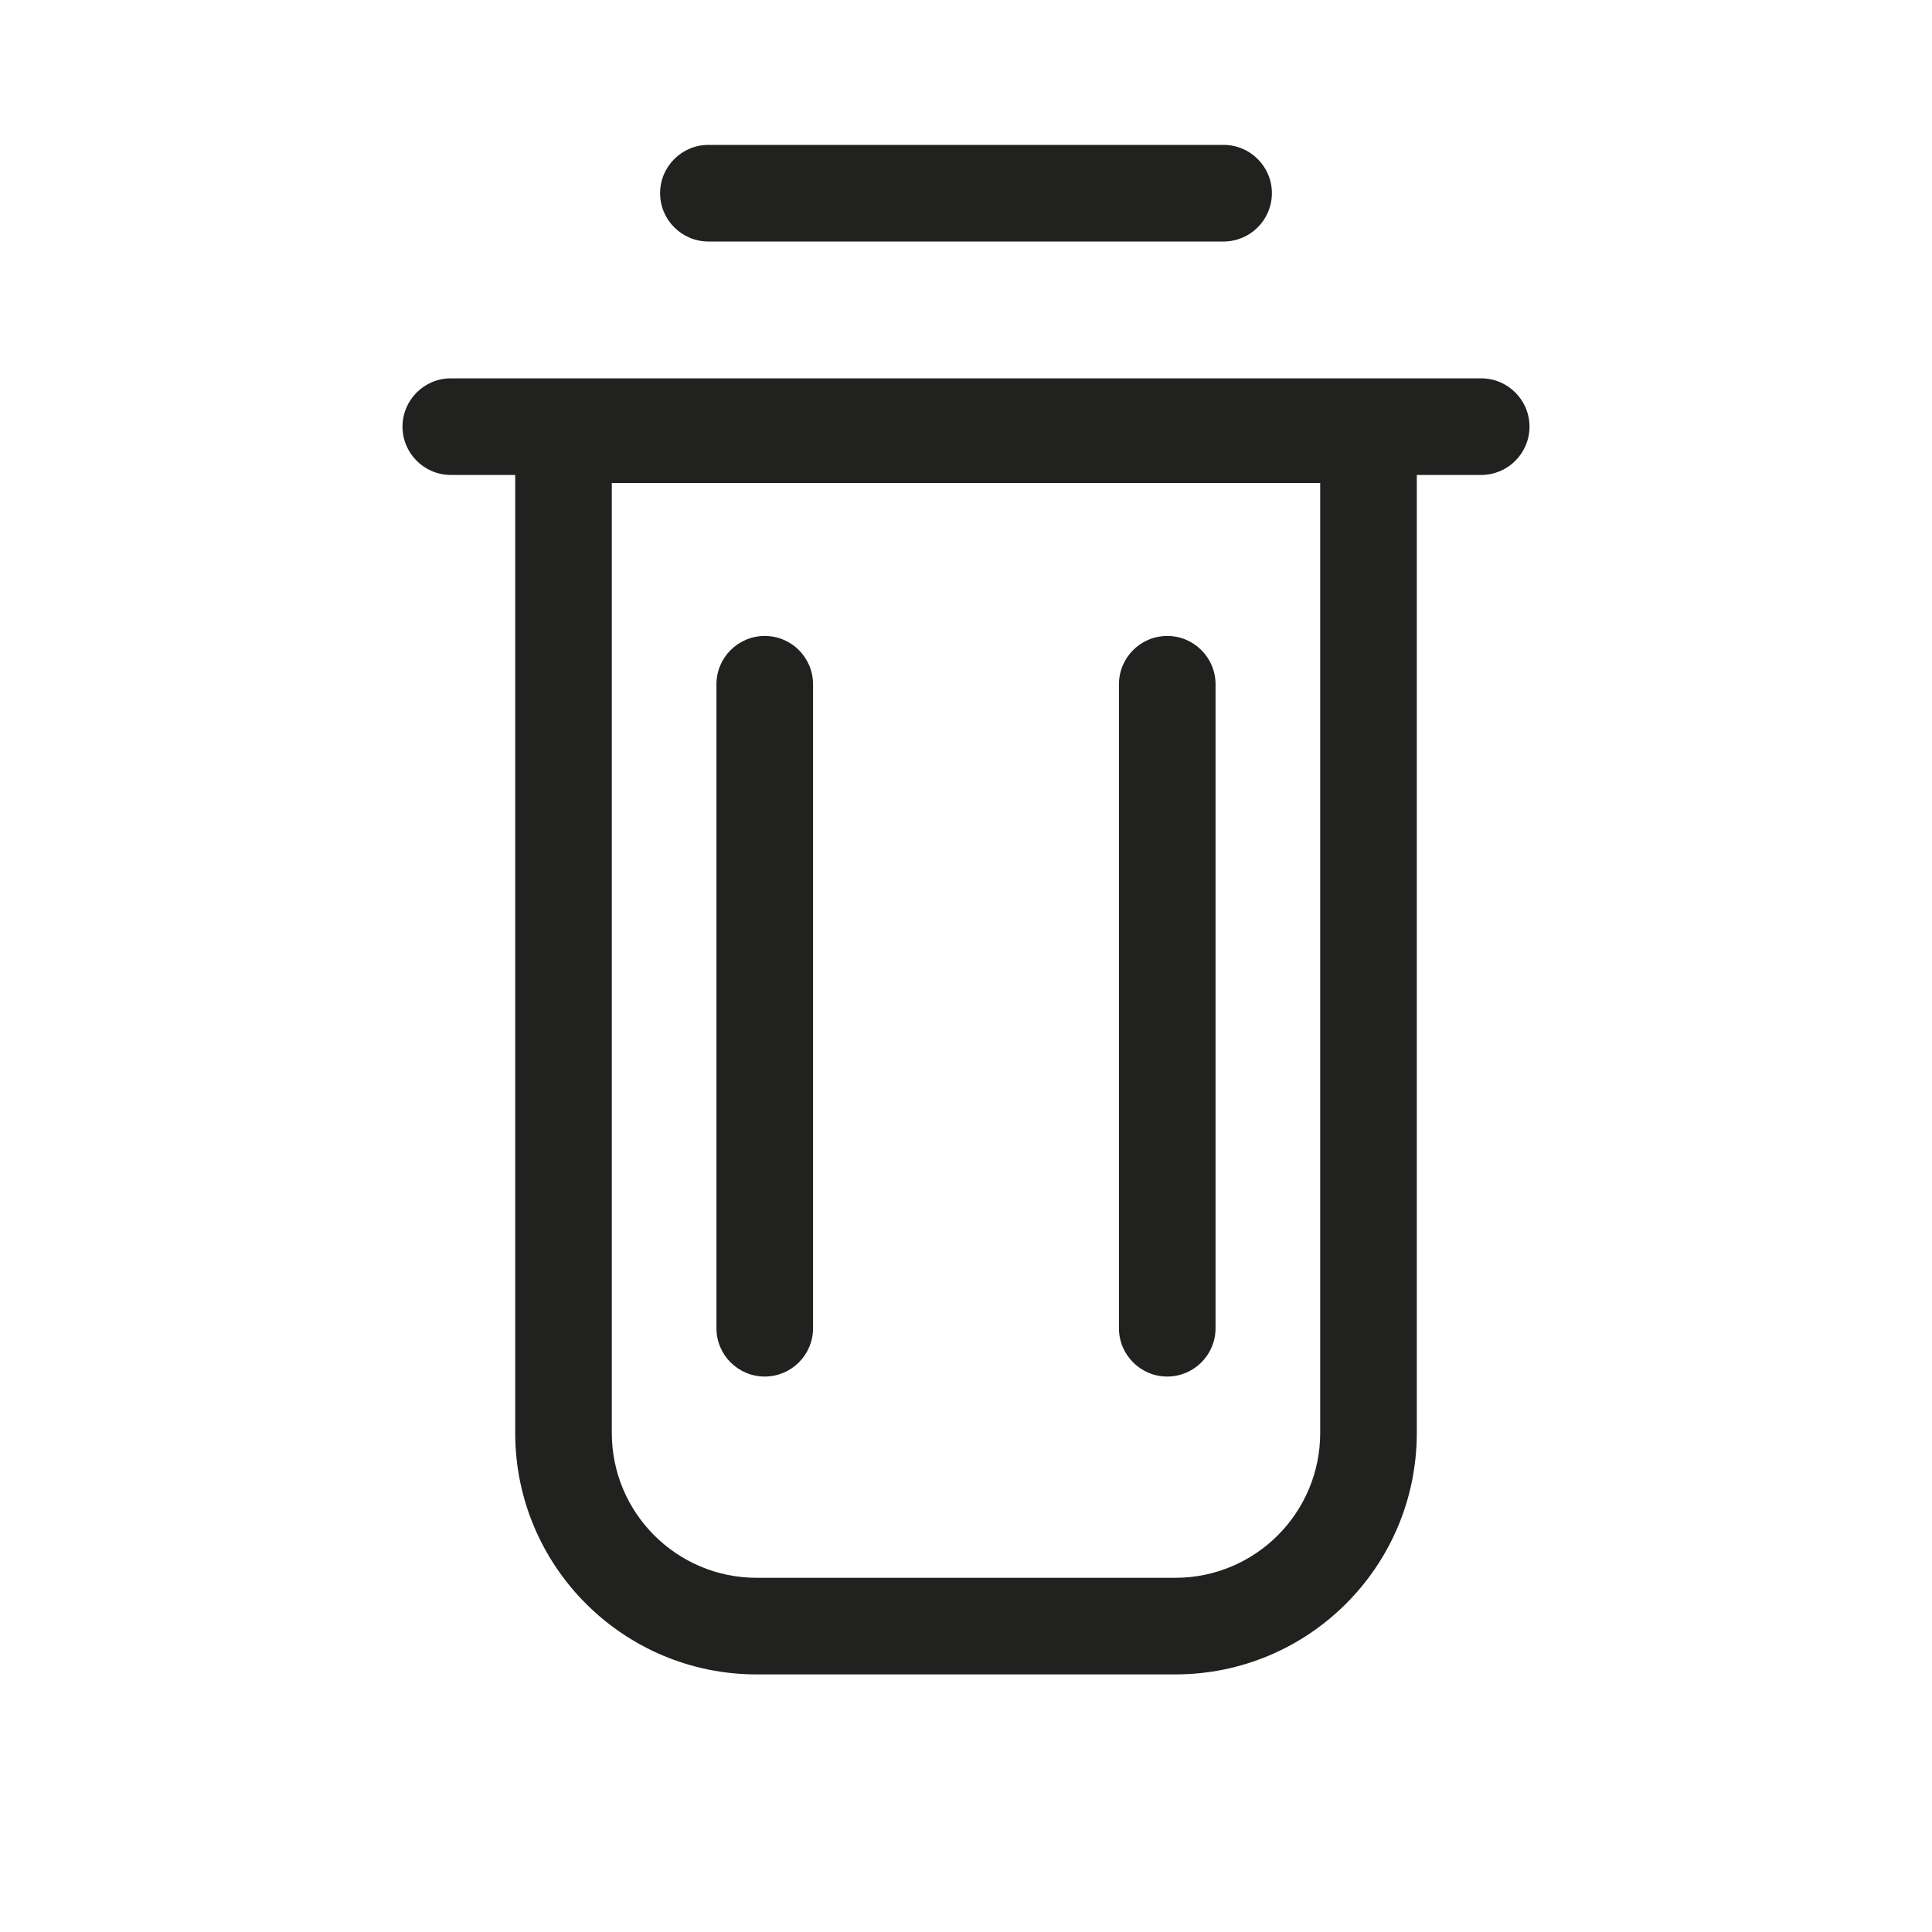 <svg width="24" height="24" viewBox="0 0 24 24" fill="none" xmlns="http://www.w3.org/2000/svg">
<path fill-rule="evenodd" clip-rule="evenodd" d="M8.8 1.8C8.469 1.8 8.2 2.069 8.2 2.4C8.2 2.731 8.469 3 8.8 3H15.2C15.531 3 15.8 2.731 15.8 2.4C15.8 2.069 15.531 1.8 15.2 1.8H8.8ZM5 5.3C5 4.969 5.269 4.7 5.6 4.7H18.4C18.731 4.7 19 4.969 19 5.3C19 5.631 18.731 5.9 18.4 5.9H17.6V6V17.8C17.6 19.457 16.257 20.8 14.6 20.8H9.4C7.743 20.8 6.4 19.457 6.4 17.8V6V5.9H5.6C5.269 5.9 5 5.631 5 5.3ZM16.4 6H7.6V17.8C7.6 18.794 8.406 19.6 9.4 19.6H14.6C15.594 19.6 16.4 18.794 16.4 17.8V6ZM9.5 7.9C9.831 7.9 10.1 8.169 10.1 8.5V16.5C10.1 16.831 9.831 17.1 9.5 17.1C9.169 17.1 8.9 16.831 8.9 16.5L8.9 8.5C8.9 8.169 9.169 7.9 9.5 7.9ZM15.1 8.5C15.1 8.169 14.831 7.9 14.5 7.9C14.169 7.9 13.9 8.169 13.9 8.5V16.5C13.9 16.831 14.169 17.1 14.5 17.1C14.831 17.1 15.1 16.831 15.1 16.5L15.1 8.5Z" fill="#212120"/>
</svg>
